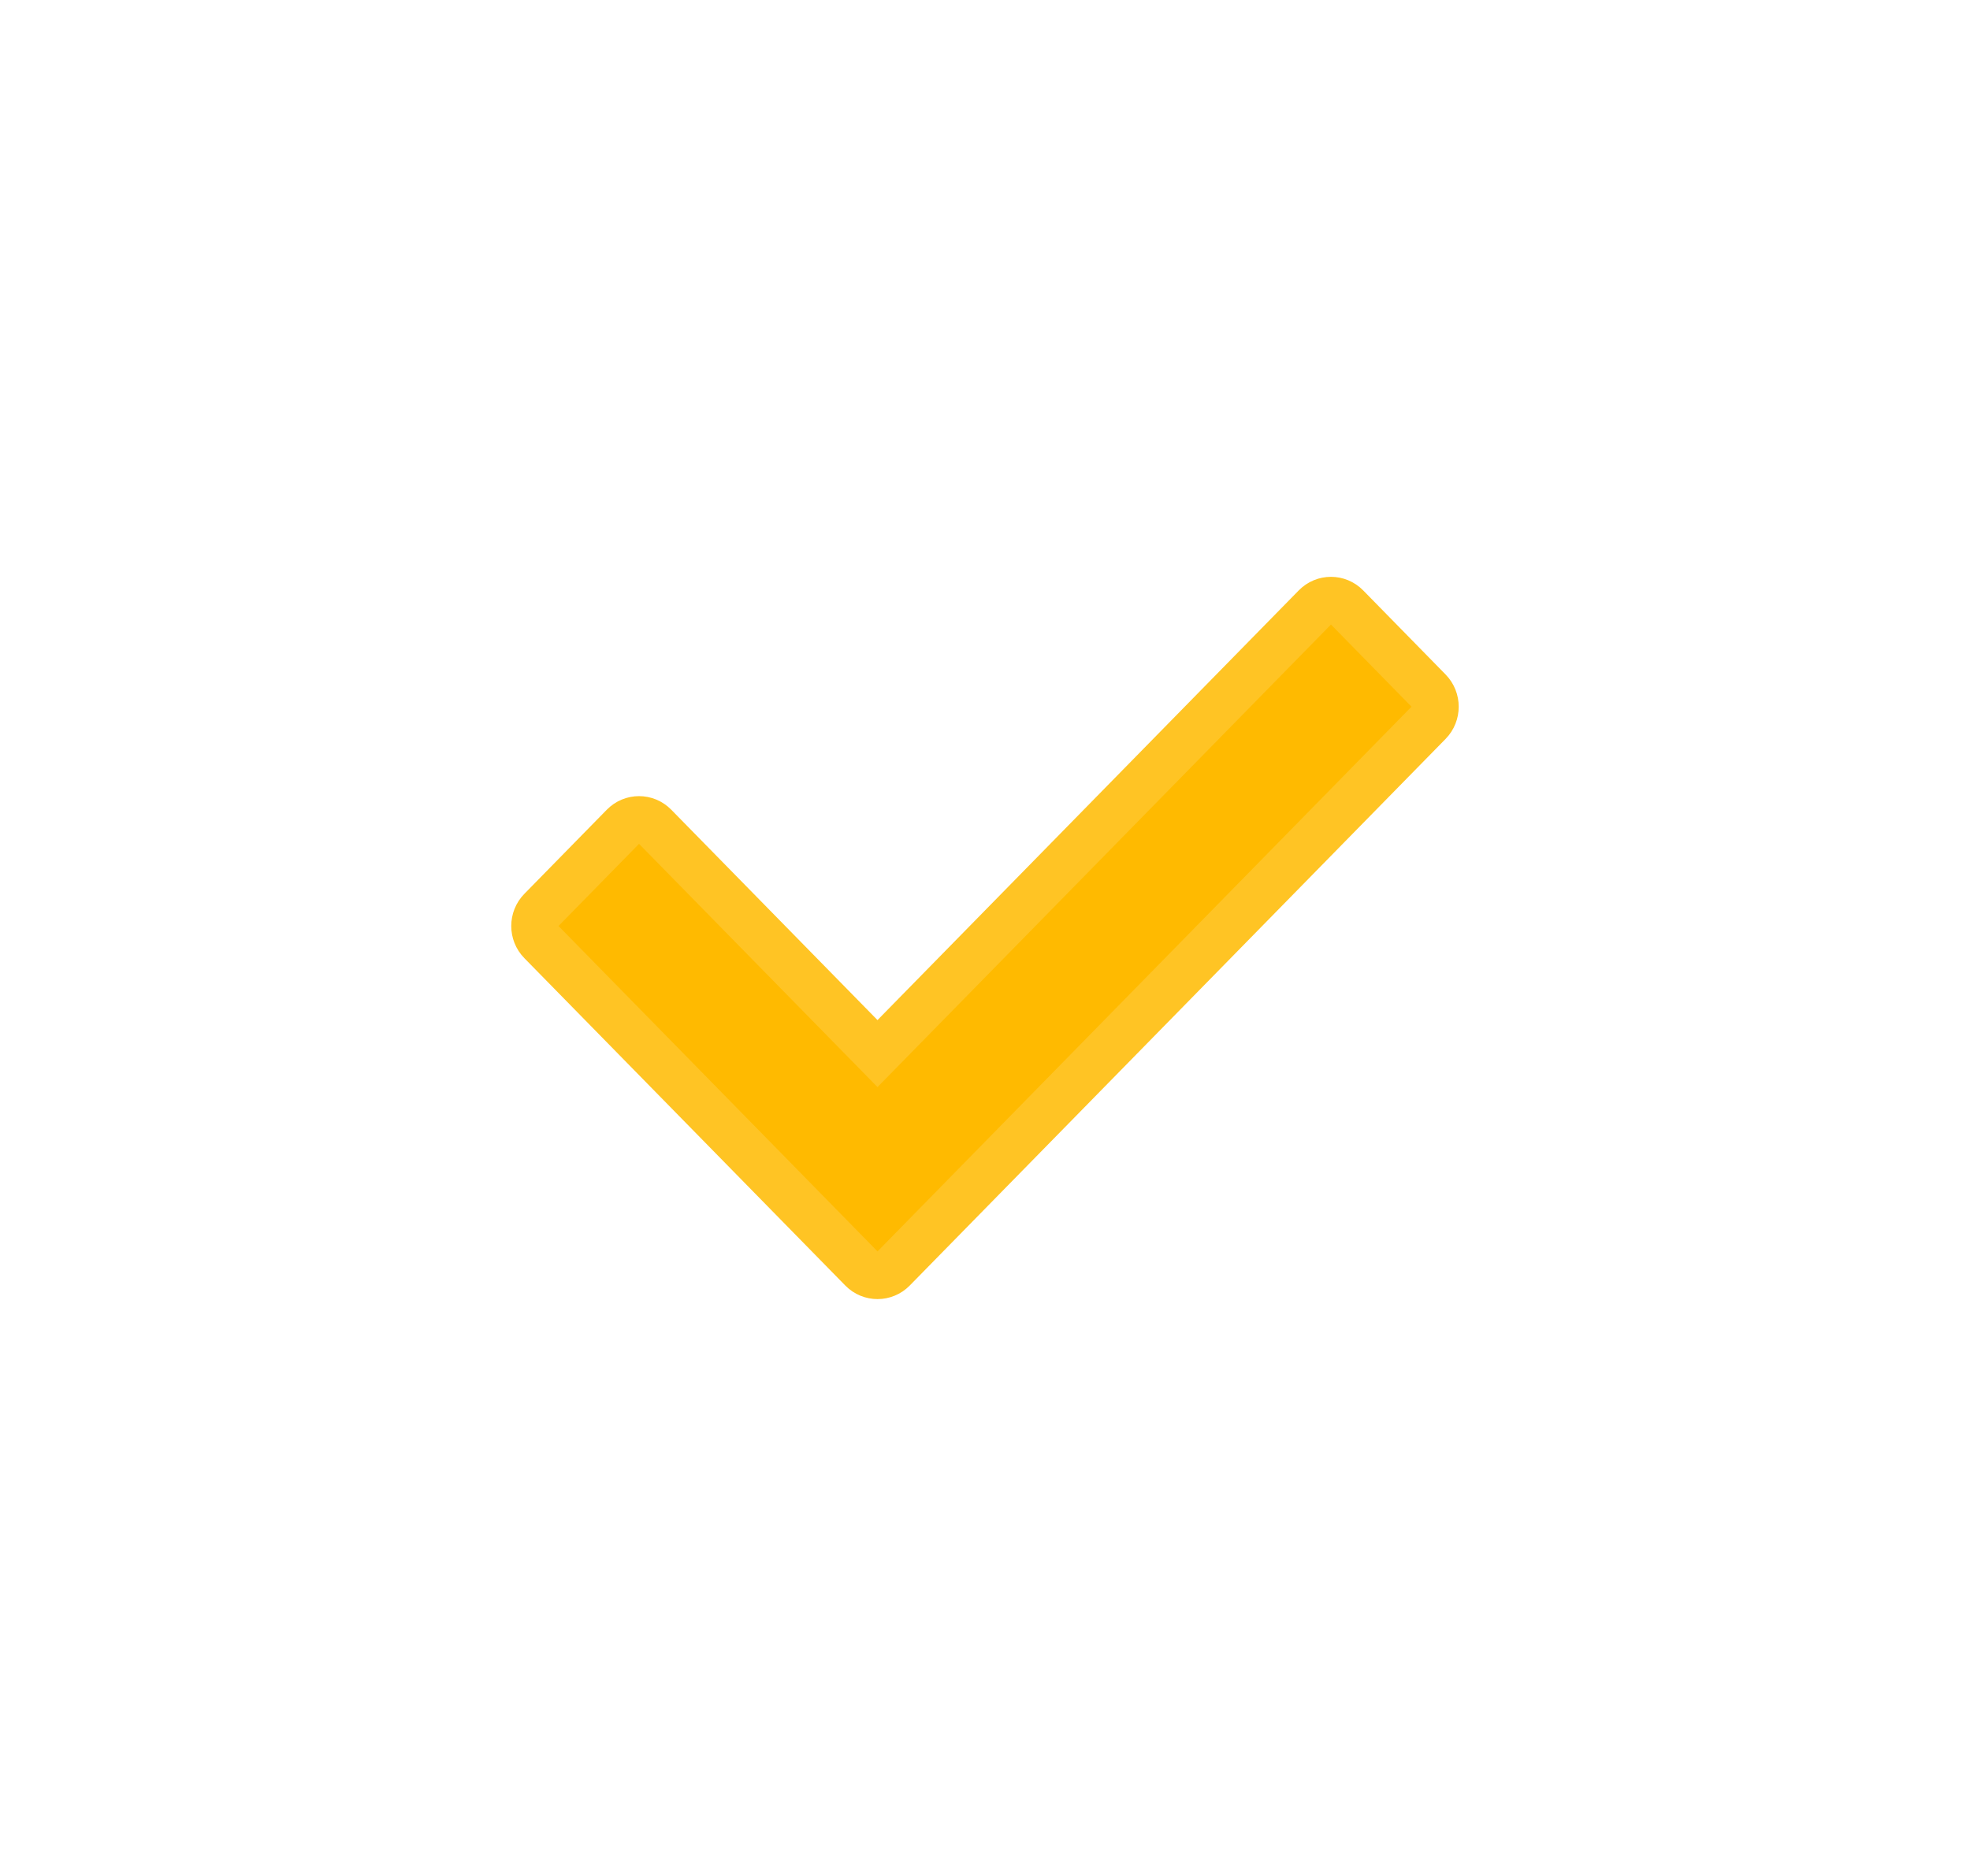 <svg width="42" height="40" viewBox="0 0 42 40" fill="none" xmlns="http://www.w3.org/2000/svg">
<circle cx="21" cy="20" r="19" stroke="white" stroke-width="2"/>
<g filter="url(#filter0_dd)">
<path fill-rule="evenodd" clip-rule="evenodd" d="M30.463 14.732C30.645 14.918 30.645 15.219 30.463 15.405L19.038 27.061C18.856 27.246 18.561 27.246 18.379 27.061L11.537 20.081C11.354 19.895 11.354 19.594 11.537 19.408L13.294 17.615C13.476 17.429 13.772 17.429 13.954 17.615L18.708 22.465L28.046 12.939C28.228 12.753 28.524 12.753 28.706 12.939L30.463 14.732Z" fill="#FFBA00"/>
<path fill-rule="evenodd" clip-rule="evenodd" d="M30.463 14.732C30.645 14.918 30.645 15.219 30.463 15.405L19.038 27.061C18.856 27.246 18.561 27.246 18.379 27.061L11.537 20.081C11.354 19.895 11.354 19.594 11.537 19.408L13.294 17.615C13.476 17.429 13.772 17.429 13.954 17.615L18.708 22.465L28.046 12.939C28.228 12.753 28.524 12.753 28.706 12.939L30.463 14.732Z" stroke="#FFC424"/>
</g>
<defs>
<filter id="filter0_dd" x="0.9" y="2.3" width="40.2" height="35.4" filterUnits="userSpaceOnUse" color-interpolation-filters="sRGB">
<feFlood flood-opacity="0" result="BackgroundImageFix"/>
<feColorMatrix in="SourceAlpha" type="matrix" values="0 0 0 0 0 0 0 0 0 0 0 0 0 0 0 0 0 0 127 0" result="hardAlpha"/>
<feOffset/>
<feGaussianBlur stdDeviation="5"/>
<feComposite in2="hardAlpha" operator="out"/>
<feColorMatrix type="matrix" values="0 0 0 0 1 0 0 0 0 0.729 0 0 0 0 0 0 0 0 0.3 0"/>
<feBlend mode="normal" in2="BackgroundImageFix" result="effect1_dropShadow"/>
<feColorMatrix in="SourceAlpha" type="matrix" values="0 0 0 0 0 0 0 0 0 0 0 0 0 0 0 0 0 0 127 0" result="hardAlpha"/>
<feOffset/>
<feGaussianBlur stdDeviation="5"/>
<feComposite in2="hardAlpha" operator="out"/>
<feColorMatrix type="matrix" values="0 0 0 0 1 0 0 0 0 0.84 0 0 0 0 0.408 0 0 0 0.5 0"/>
<feBlend mode="normal" in2="effect1_dropShadow" result="effect2_dropShadow"/>
<feBlend mode="normal" in="SourceGraphic" in2="effect2_dropShadow" result="shape"/>
</filter>
</defs>
</svg>
